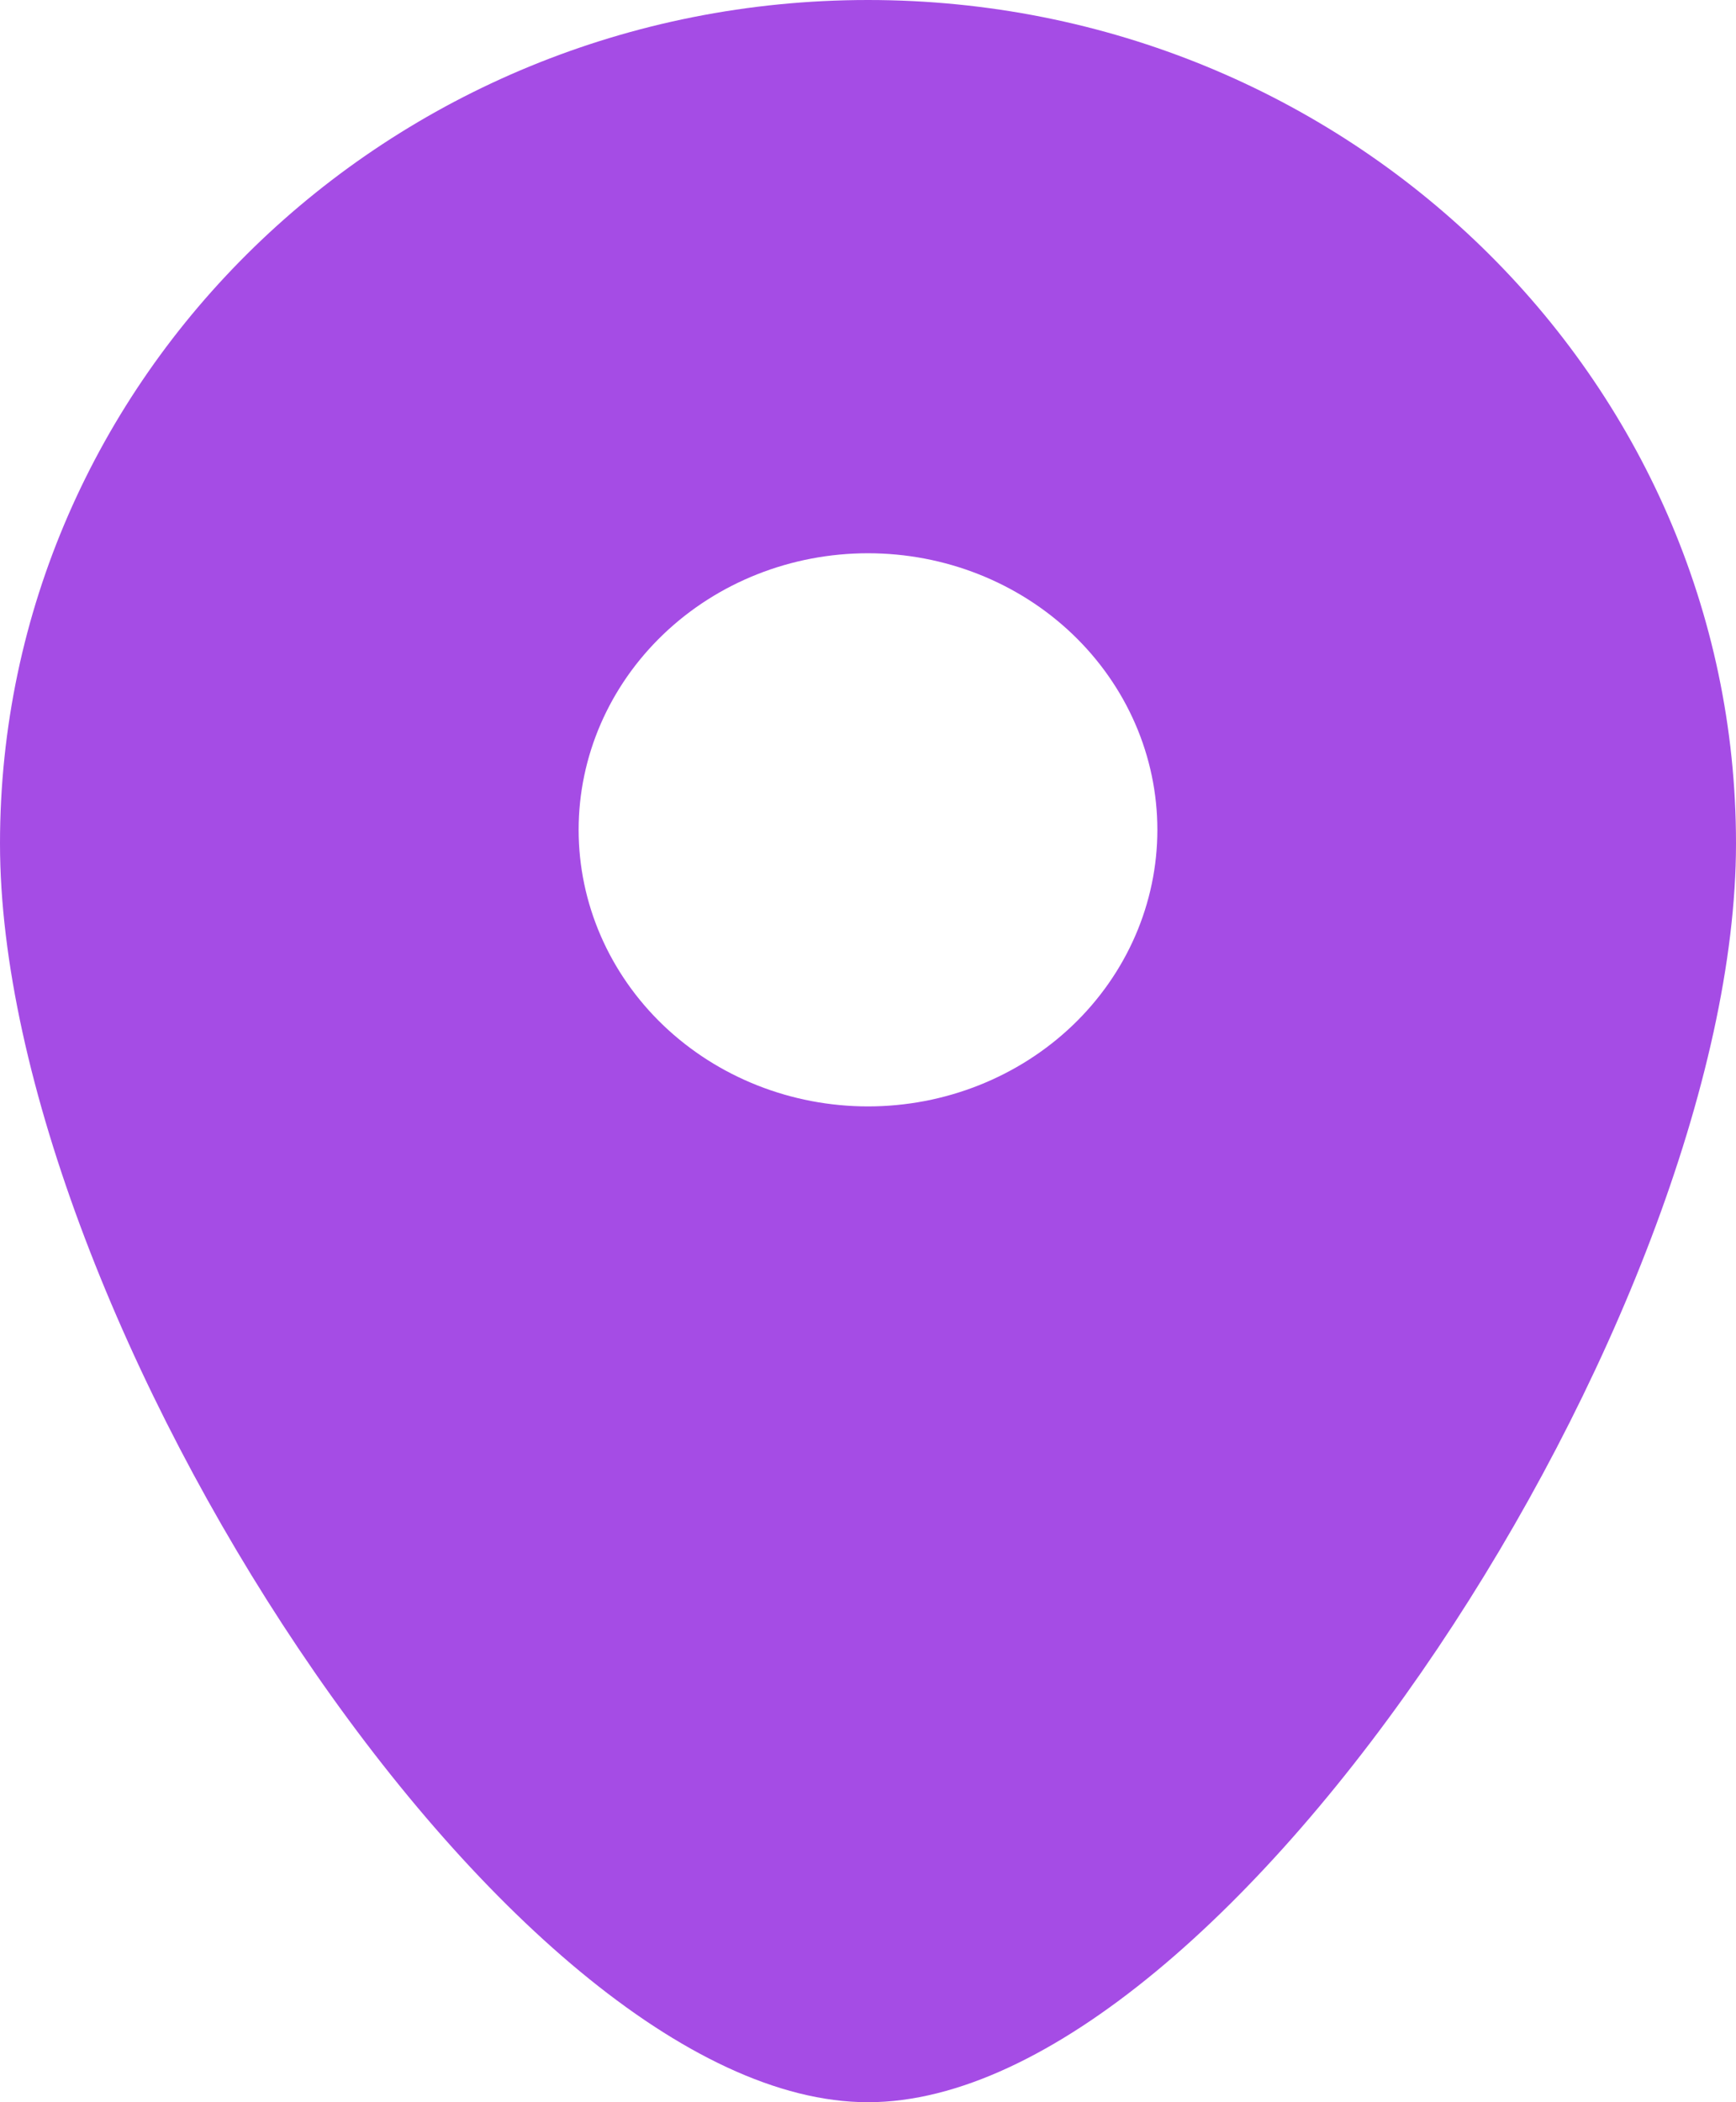 <svg width="19" height="23" viewBox="0 0 19 23" fill="none" xmlns="http://www.w3.org/2000/svg">
<path fill-rule="evenodd" clip-rule="evenodd" d="M0 9.228C0 14.364 5.551 23 9.5 23C13.45 23 19 14.364 19 9.228C19 4.136 14.752 0 9.5 0C4.248 0 0 4.136 0 9.228ZM9.5 6.053C10.34 6.053 11.145 6.371 11.739 6.939C12.333 7.507 12.667 8.276 12.667 9.079C12.667 9.882 12.333 10.651 11.739 11.219C11.145 11.786 10.34 12.105 9.5 12.105C8.66 12.105 7.855 11.786 7.261 11.219C6.667 10.651 6.333 9.882 6.333 9.079C6.333 8.276 6.667 7.507 7.261 6.939C7.855 6.371 8.66 6.053 9.5 6.053Z" fill="#A54CE5"/>
</svg>
